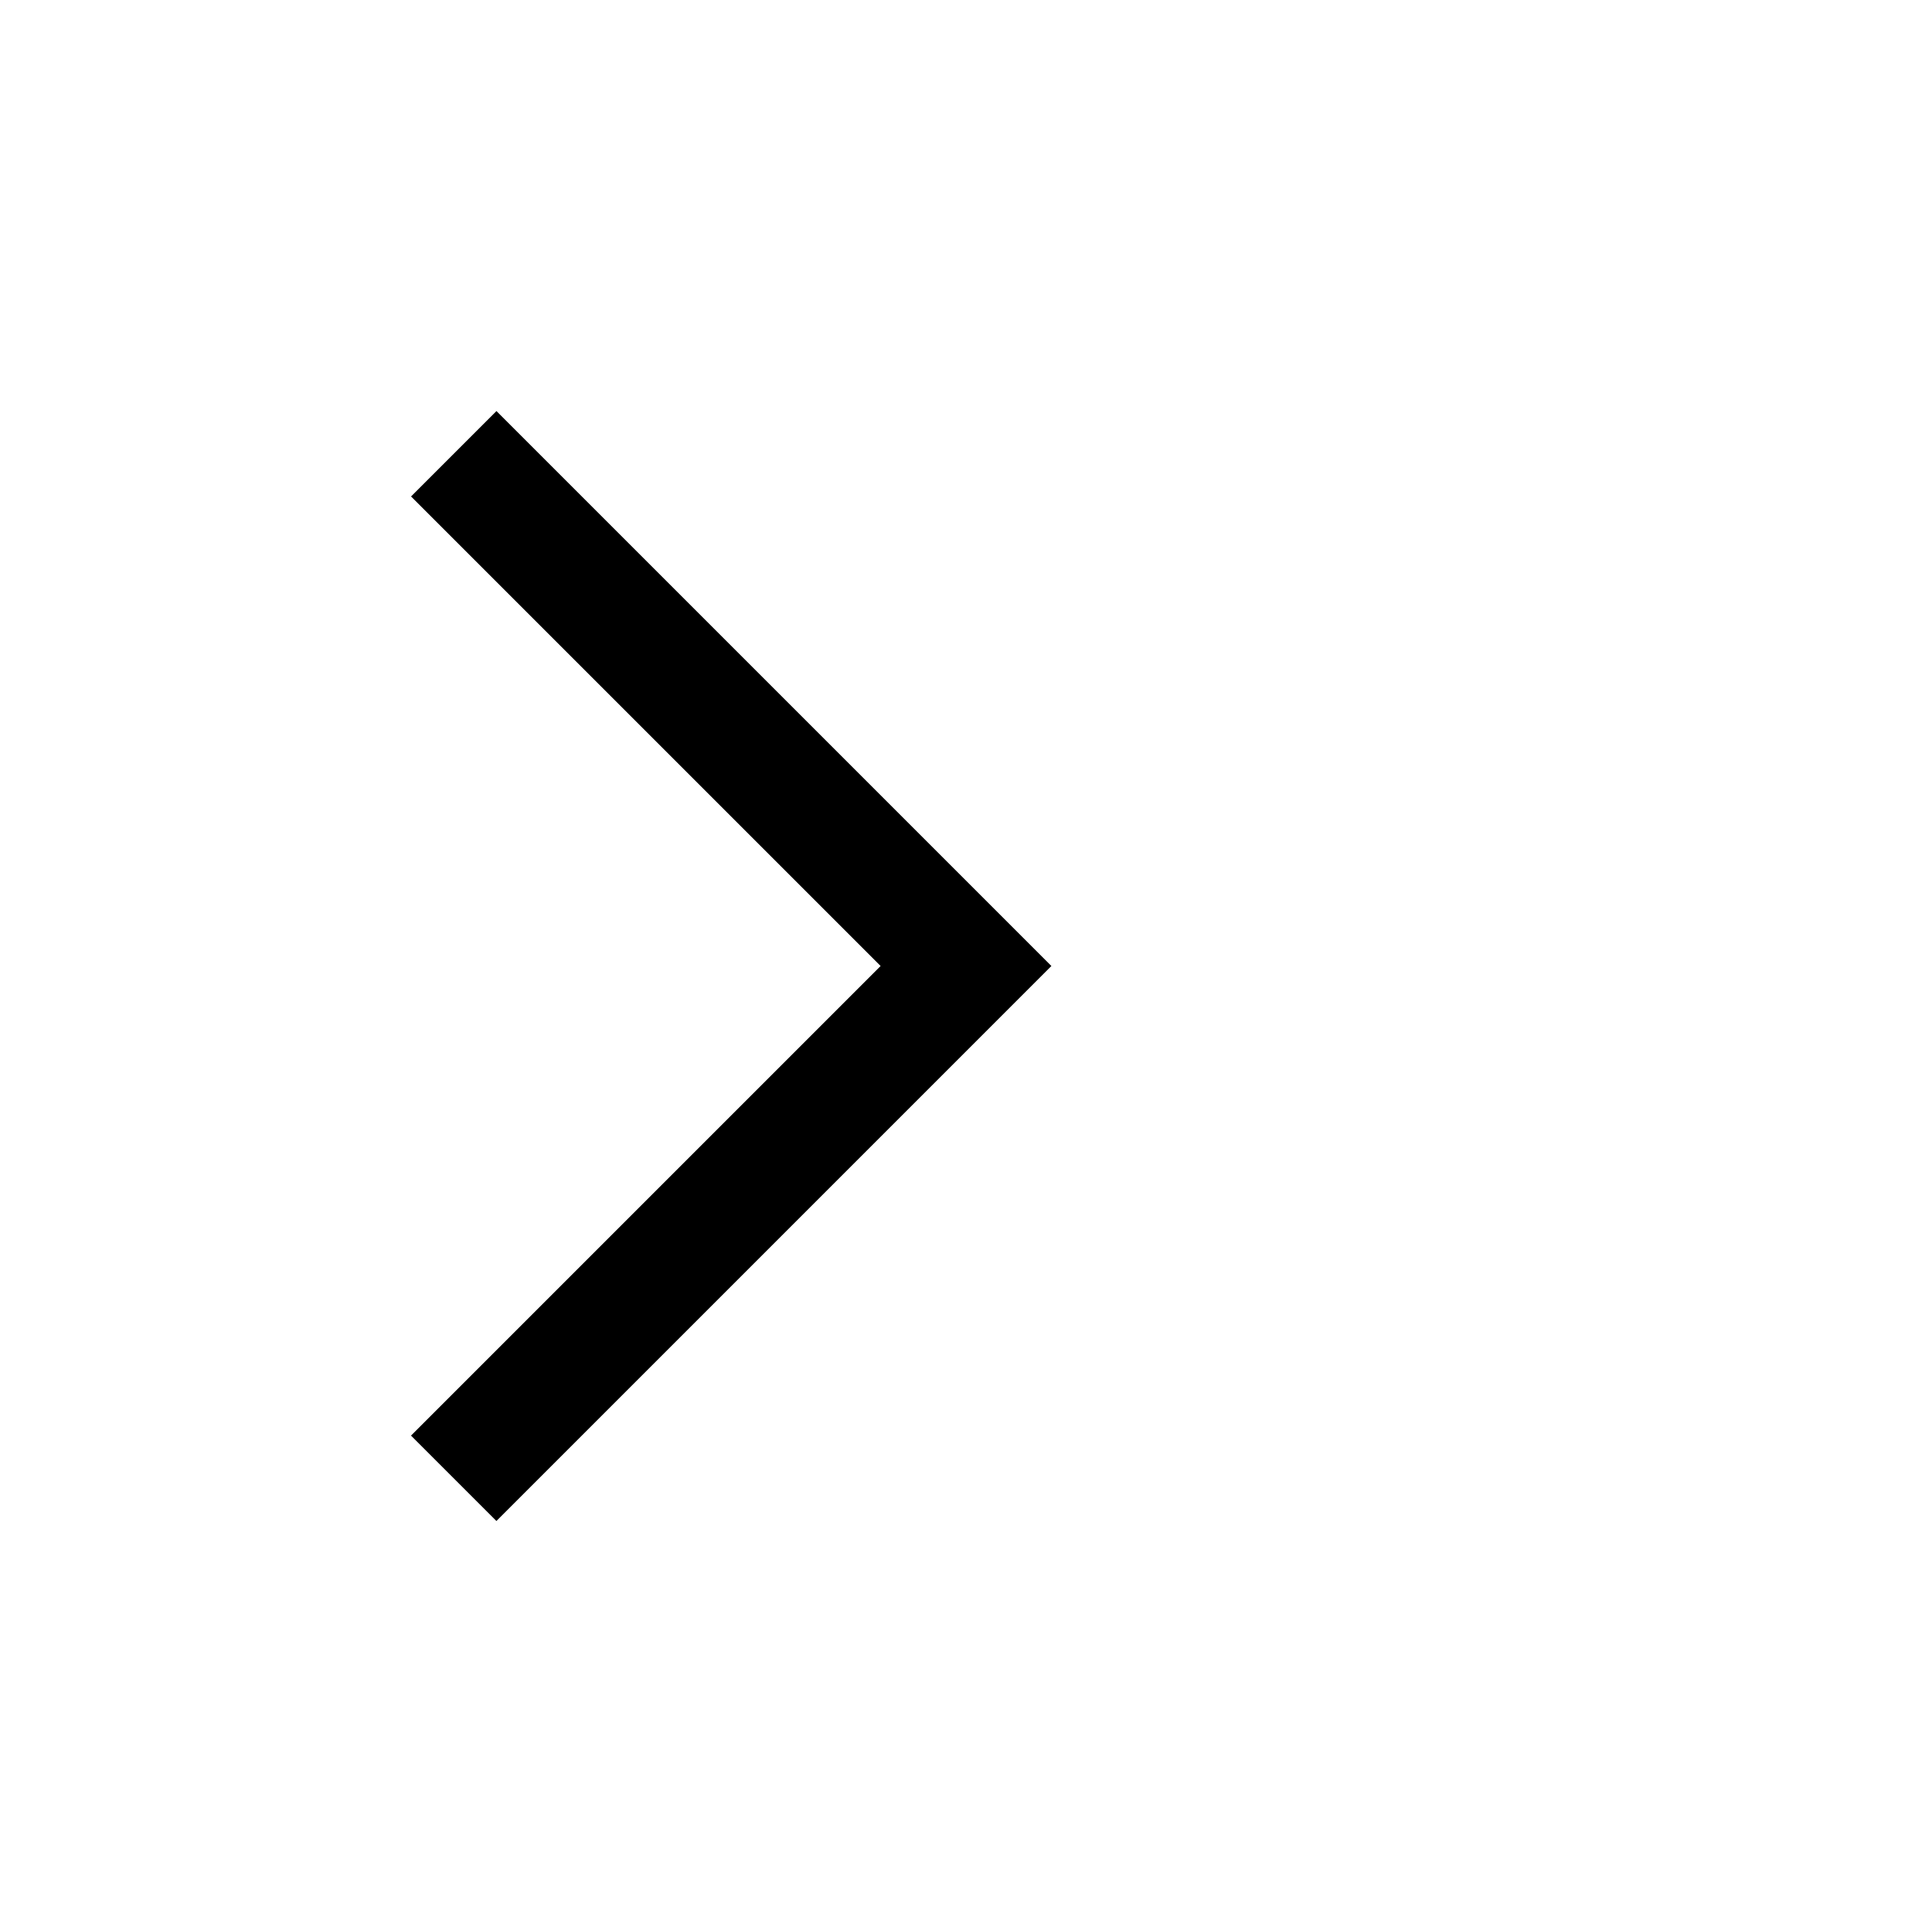 <svg id="Layer_1" class="n-icon" xmlns="http://www.w3.org/2000/svg" viewBox="0 0 128 128"><polygon class="n-icon" points="32.891 27.234 27.233 32.891 58.344 64 27.23 95.113 32.888 100.77 69.657 64 32.891 27.234"/></svg>